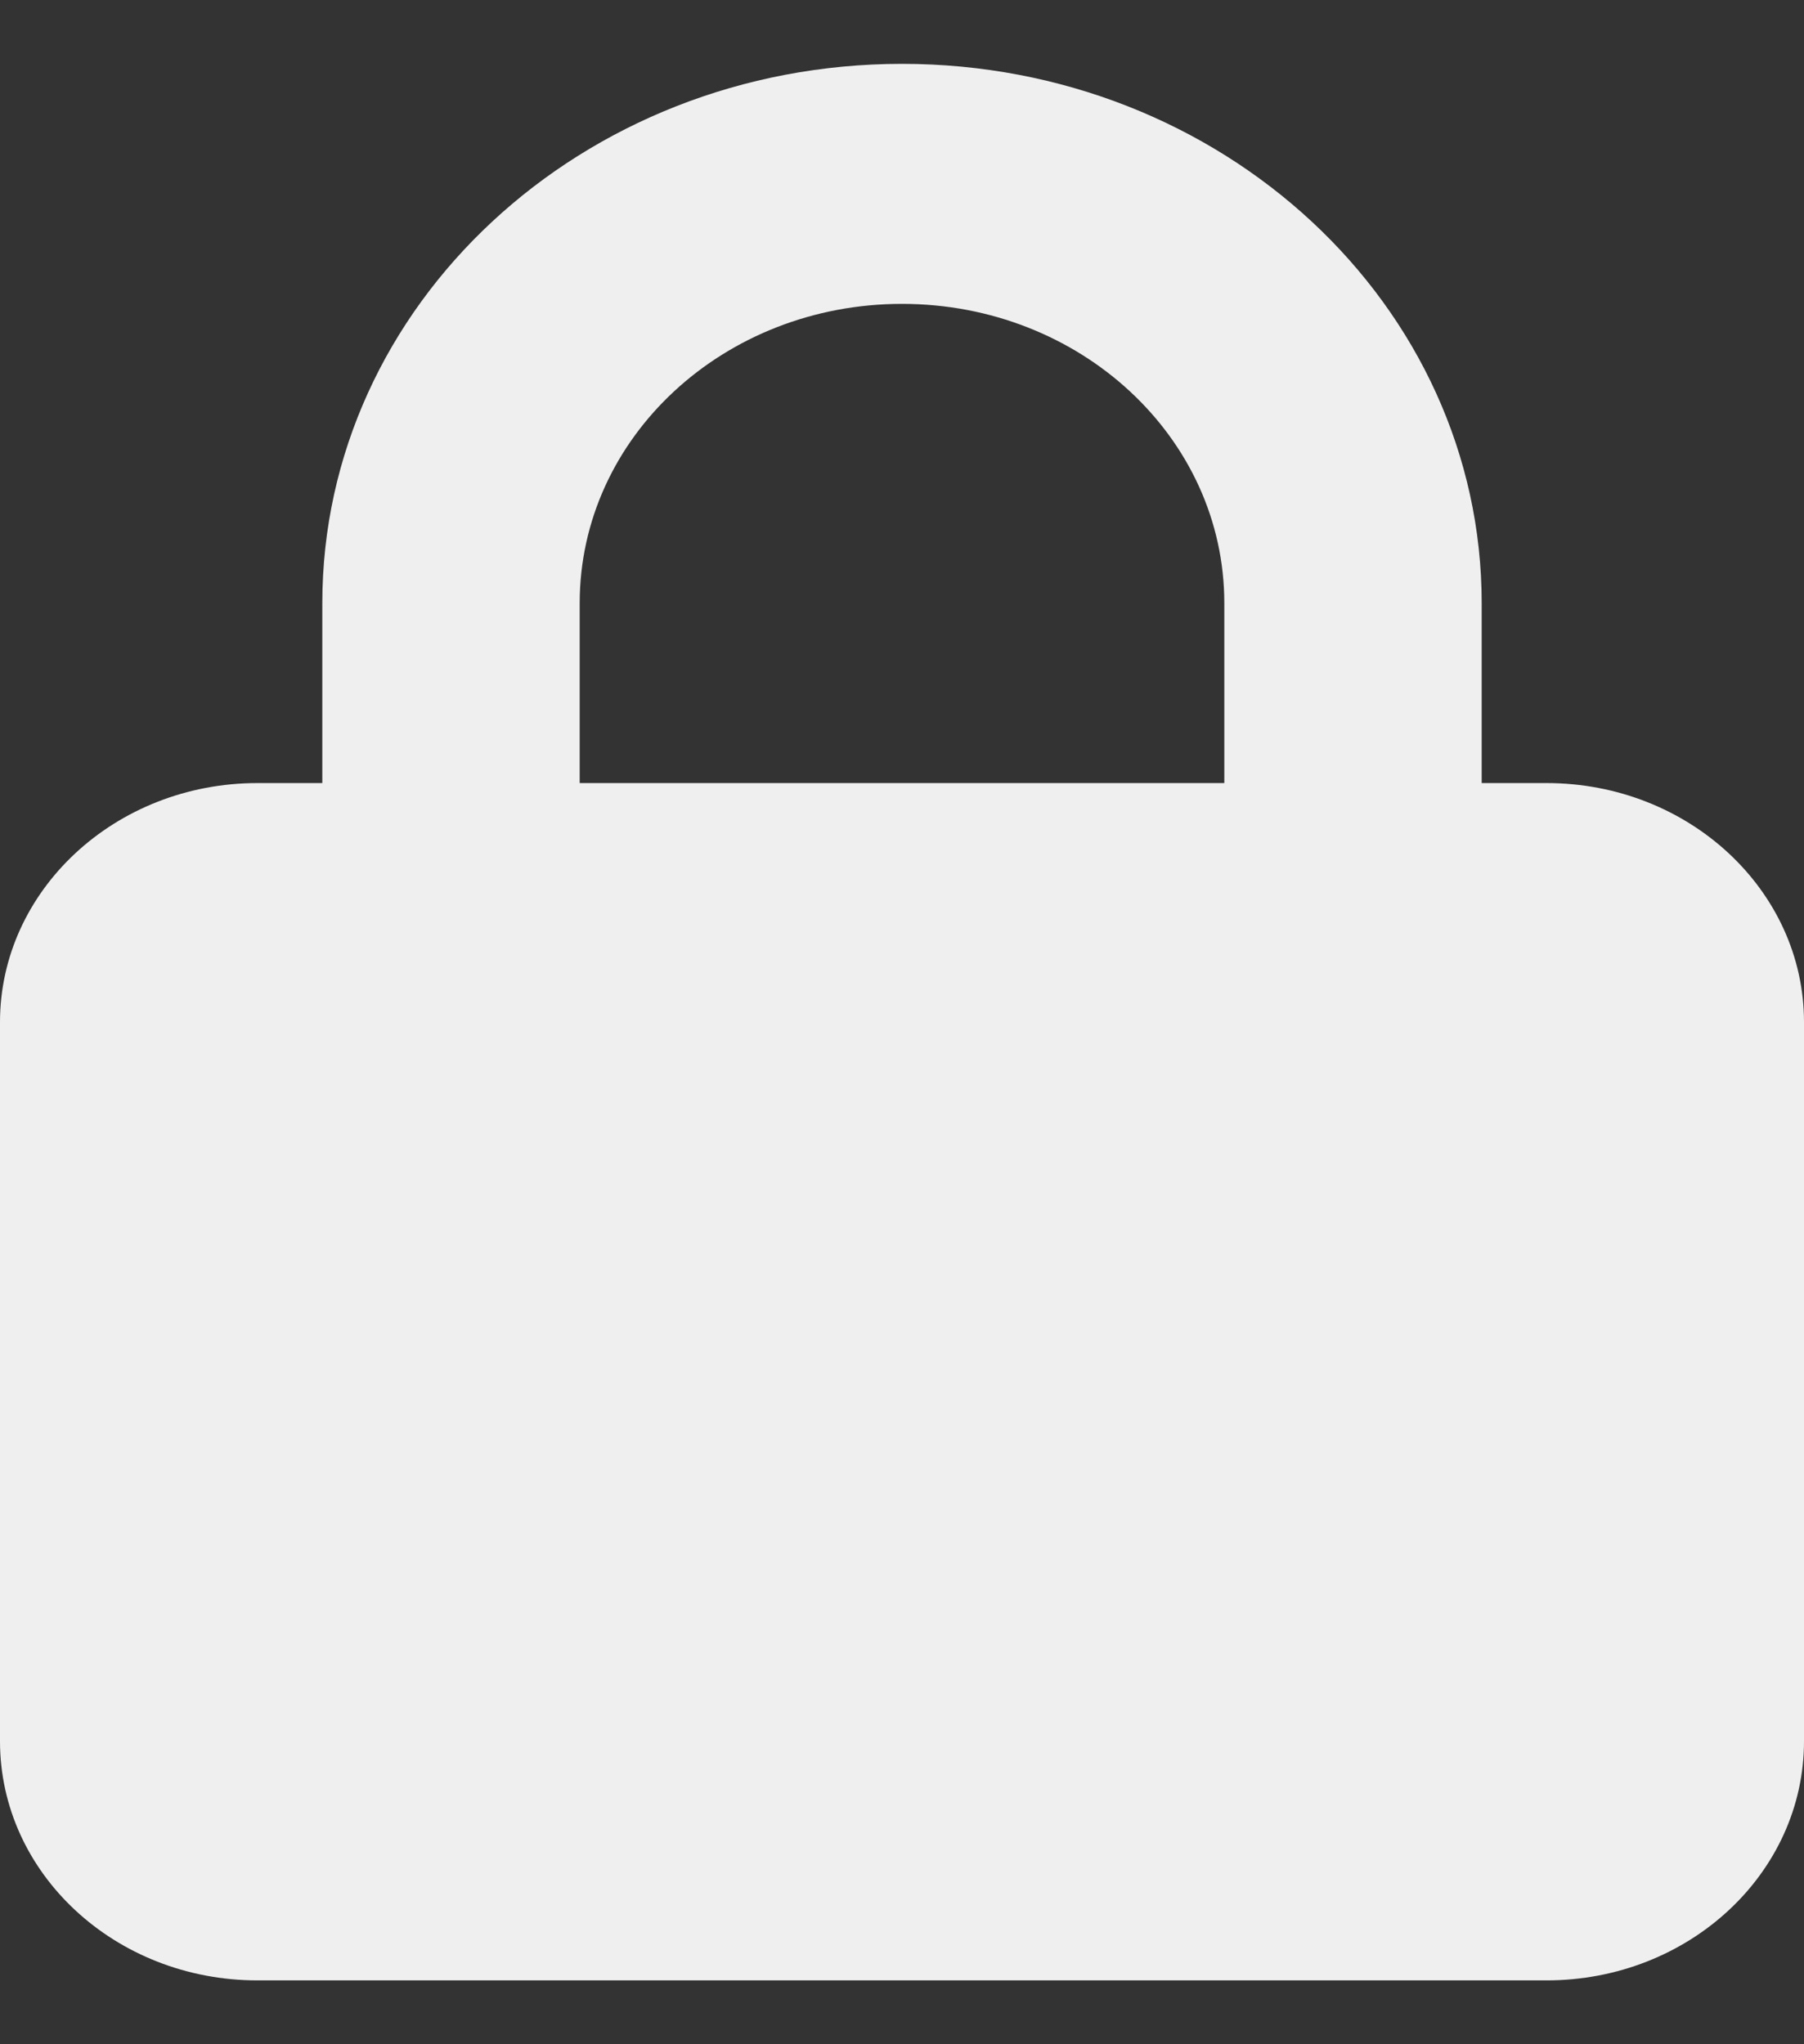 <?xml version="1.0" encoding="UTF-8"?>
<svg xmlns="http://www.w3.org/2000/svg" xmlns:xlink="http://www.w3.org/1999/xlink" width="15px" height="17px" viewBox="0 0 15 17" version="1.1">
<rect x="0" y="0" width="15" height="17" fill="#333333" stroke="none"/>
<g id="surface1">
<path style=" stroke:none;fill-rule:nonzero;fill:rgb(93.725%,93.725%,93.725%);fill-opacity:1;" d="M 4.82 5.016 L 4.82 6.512 L 10.18 6.512 L 10.18 5.016 C 10.18 3.637 8.98 2.527 7.5 2.527 C 6.02 2.527 4.82 3.637 4.82 5.016 Z M 2.68 6.512 L 2.68 5.016 C 2.68 2.535 4.84 0.531 7.5 0.531 C 10.16 0.531 12.32 2.535 12.32 5.016 L 12.32 6.512 L 12.859 6.512 C 14.043 6.512 15 7.406 15 8.5 L 15 14.48 C 15 15.578 14.043 16.469 12.859 16.469 L 2.141 16.469 C 0.957 16.469 0 15.578 0 14.48 L 0 8.5 C 0 7.406 0.957 6.512 2.141 6.512 Z M 2.68 6.512 "/>
</g>
</svg>
